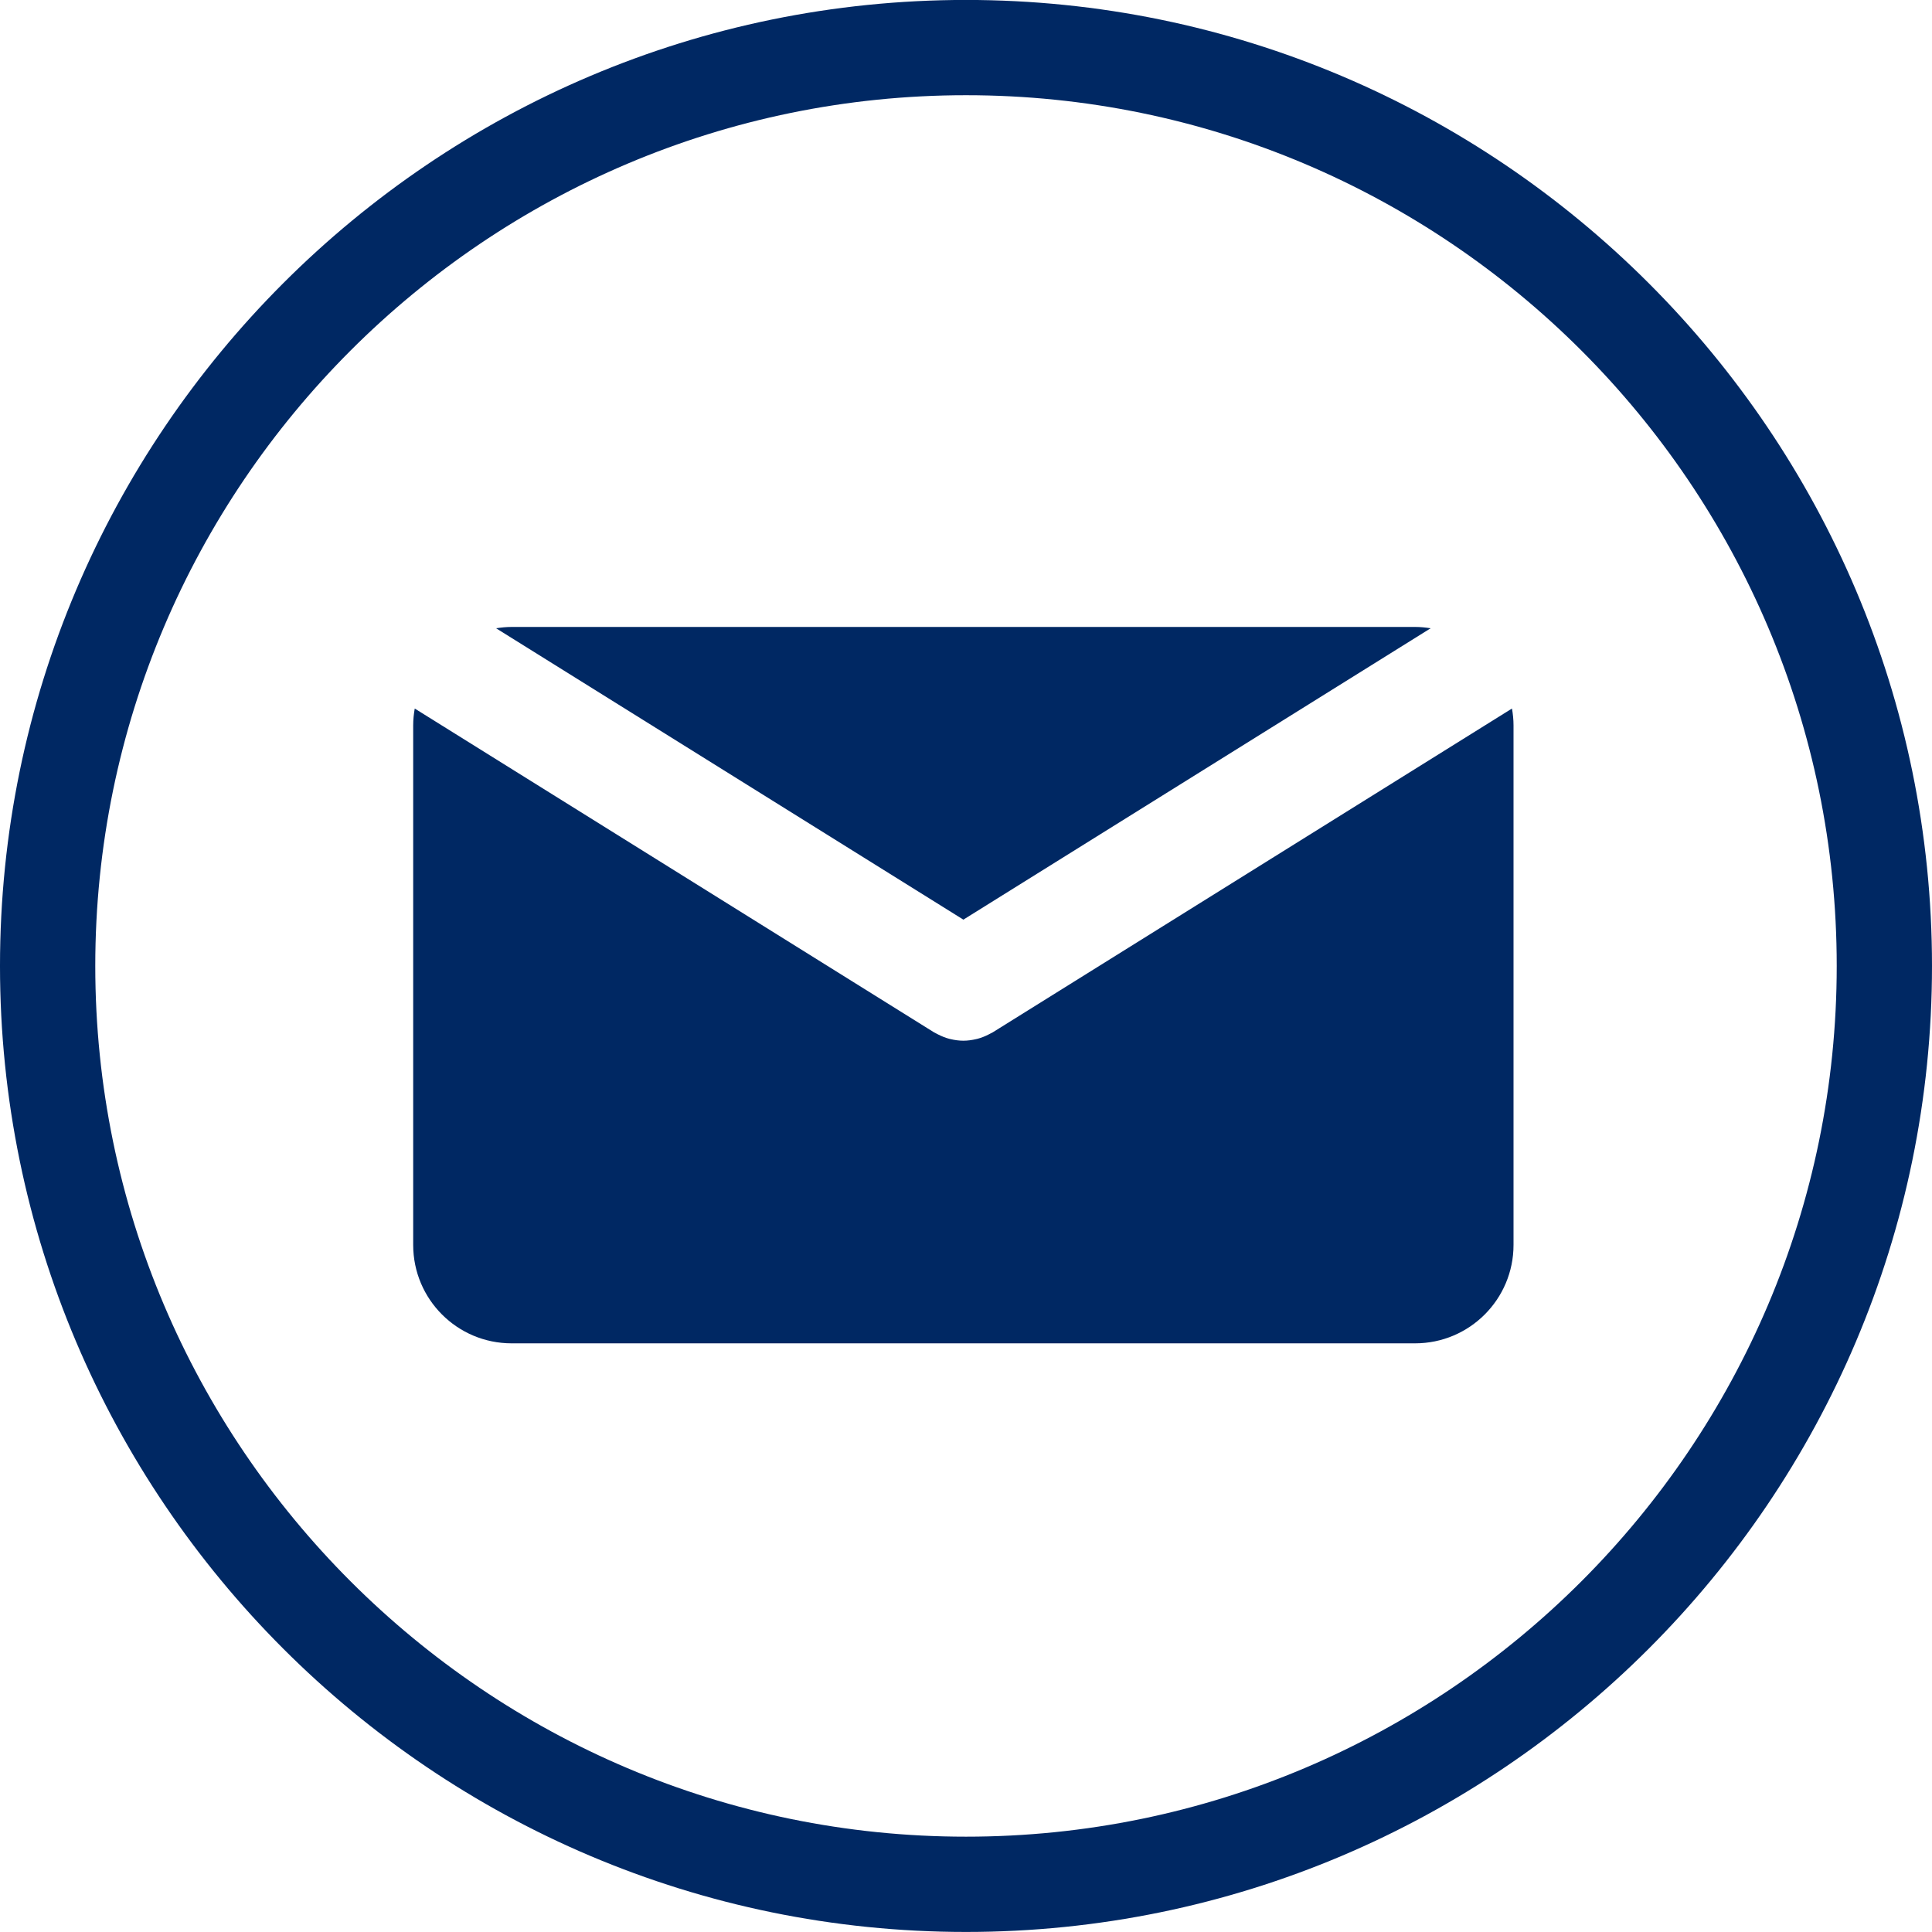 <?xml version="1.0" encoding="UTF-8" standalone="no"?>
<svg
   xmlns:dc="http://purl.org/dc/elements/1.1/"
   xmlns:cc="http://creativecommons.org/ns#"
   xmlns:rdf="http://www.w3.org/1999/02/22-rdf-syntax-ns#"
   xmlns:svg="http://www.w3.org/2000/svg"
   xmlns="http://www.w3.org/2000/svg"
   xmlns:sodipodi="http://sodipodi.sourceforge.net/DTD/sodipodi-0.dtd"
   xmlns:inkscape="http://www.inkscape.org/namespaces/inkscape"
   width="756.555pt"
   height="756.535pt"
   viewBox="0 0 756.555 756.535"
   version="1.2"
   id="svg16"
   sodipodi:docname="email_blue.svg"
   inkscape:version="0.92.5 (2060ec1f9f, 2020-04-08)">
  <sodipodi:namedview
     pagecolor="#ffffff"
     bordercolor="#666666"
     borderopacity="1"
     objecttolerance="10"
     gridtolerance="10"
     guidetolerance="10"
     inkscape:pageopacity="0"
     inkscape:pageshadow="2"
     inkscape:window-width="960"
     inkscape:window-height="1016"
     id="namedview18"
     showgrid="false"
     inkscape:zoom="0.12291668"
     inkscape:cx="488.20313"
     inkscape:cy="224.40632"
     inkscape:window-x="960"
     inkscape:window-y="27"
     inkscape:window-maximized="0"
     inkscape:current-layer="svg16" />
  <defs
     id="defs5">
    <clipPath
       id="clip1">
      <path
         d="M 38.652,131.77 H 795.402 v 756.75 H 38.652 Z m 0,0"
         id="path2"
         inkscape:connector-curvature="0" />
    </clipPath>
  </defs>
  <g
     id="surface1"
     transform="translate(-38.848,-131.77)">
    <path
       style="fill:#002863;fill-opacity:1;fill-rule:nonzero;stroke:none"
       d="M 416.098,491.895 599.078,377.797 c -1.984,-0.316 -4.004,-0.52 -6.074,-0.52 h -353.812 c -2.074,0 -4.094,0.211 -6.078,0.52 z m 0,0"
       id="path7"
       inkscape:connector-curvature="0" />
    <path
       style="fill:#002863;fill-opacity:1;fill-rule:nonzero;stroke:none"
       d="m 427.613,536.012 c -0.242,0.152 -0.512,0.258 -0.766,0.398 -0.27,0.145 -0.547,0.293 -0.816,0.426 -1.434,0.738 -2.922,1.336 -4.434,1.727 -0.152,0.043 -0.309,0.07 -0.457,0.105 -1.668,0.391 -3.348,0.633 -5.027,0.633 -0.004,0 -0.012,0 -0.016,0 -0.008,0 -0.016,0 -0.019,0 -1.68,0 -3.359,-0.234 -5.02,-0.633 -0.156,-0.035 -0.309,-0.062 -0.465,-0.105 -1.512,-0.391 -2.984,-0.988 -4.43,-1.727 -0.273,-0.133 -0.547,-0.281 -0.812,-0.426 -0.254,-0.141 -0.523,-0.246 -0.77,-0.398 L 201.254,409.227 c -0.367,2.145 -0.605,4.332 -0.605,6.582 v 203.465 c 0,21.281 17.25,38.535 38.535,38.535 h 353.812 c 21.285,0 38.535,-17.254 38.535,-38.535 V 415.809 c 0,-2.25 -0.23,-4.438 -0.609,-6.582 z m 0,0"
       id="path9"
       inkscape:connector-curvature="0" />
    <g
       clip-path="url(#clip1)"
       id="g13"
       style="clip-rule:nonzero">
      <path
         style="fill:#002863;fill-opacity:1;fill-rule:nonzero;stroke:none"
         d="m 417.117,888.305 c -208.578,0 -378.27,-169.695 -378.27,-378.285 0,-208.582 169.691,-378.273 378.27,-378.273 208.586,0 378.285,169.691 378.285,378.273 0,208.59 -169.699,378.285 -378.285,378.285 z m 0,-719.25 c -188.008,0 -340.961,152.961 -340.961,340.965 0,188.016 152.953,340.973 340.961,340.973 188.012,0 340.977,-152.957 340.977,-340.973 0,-188.004 -152.965,-340.965 -340.977,-340.965 z m 0,0"
         id="path11"
         inkscape:connector-curvature="0" />
    </g>
  </g>
</svg>
